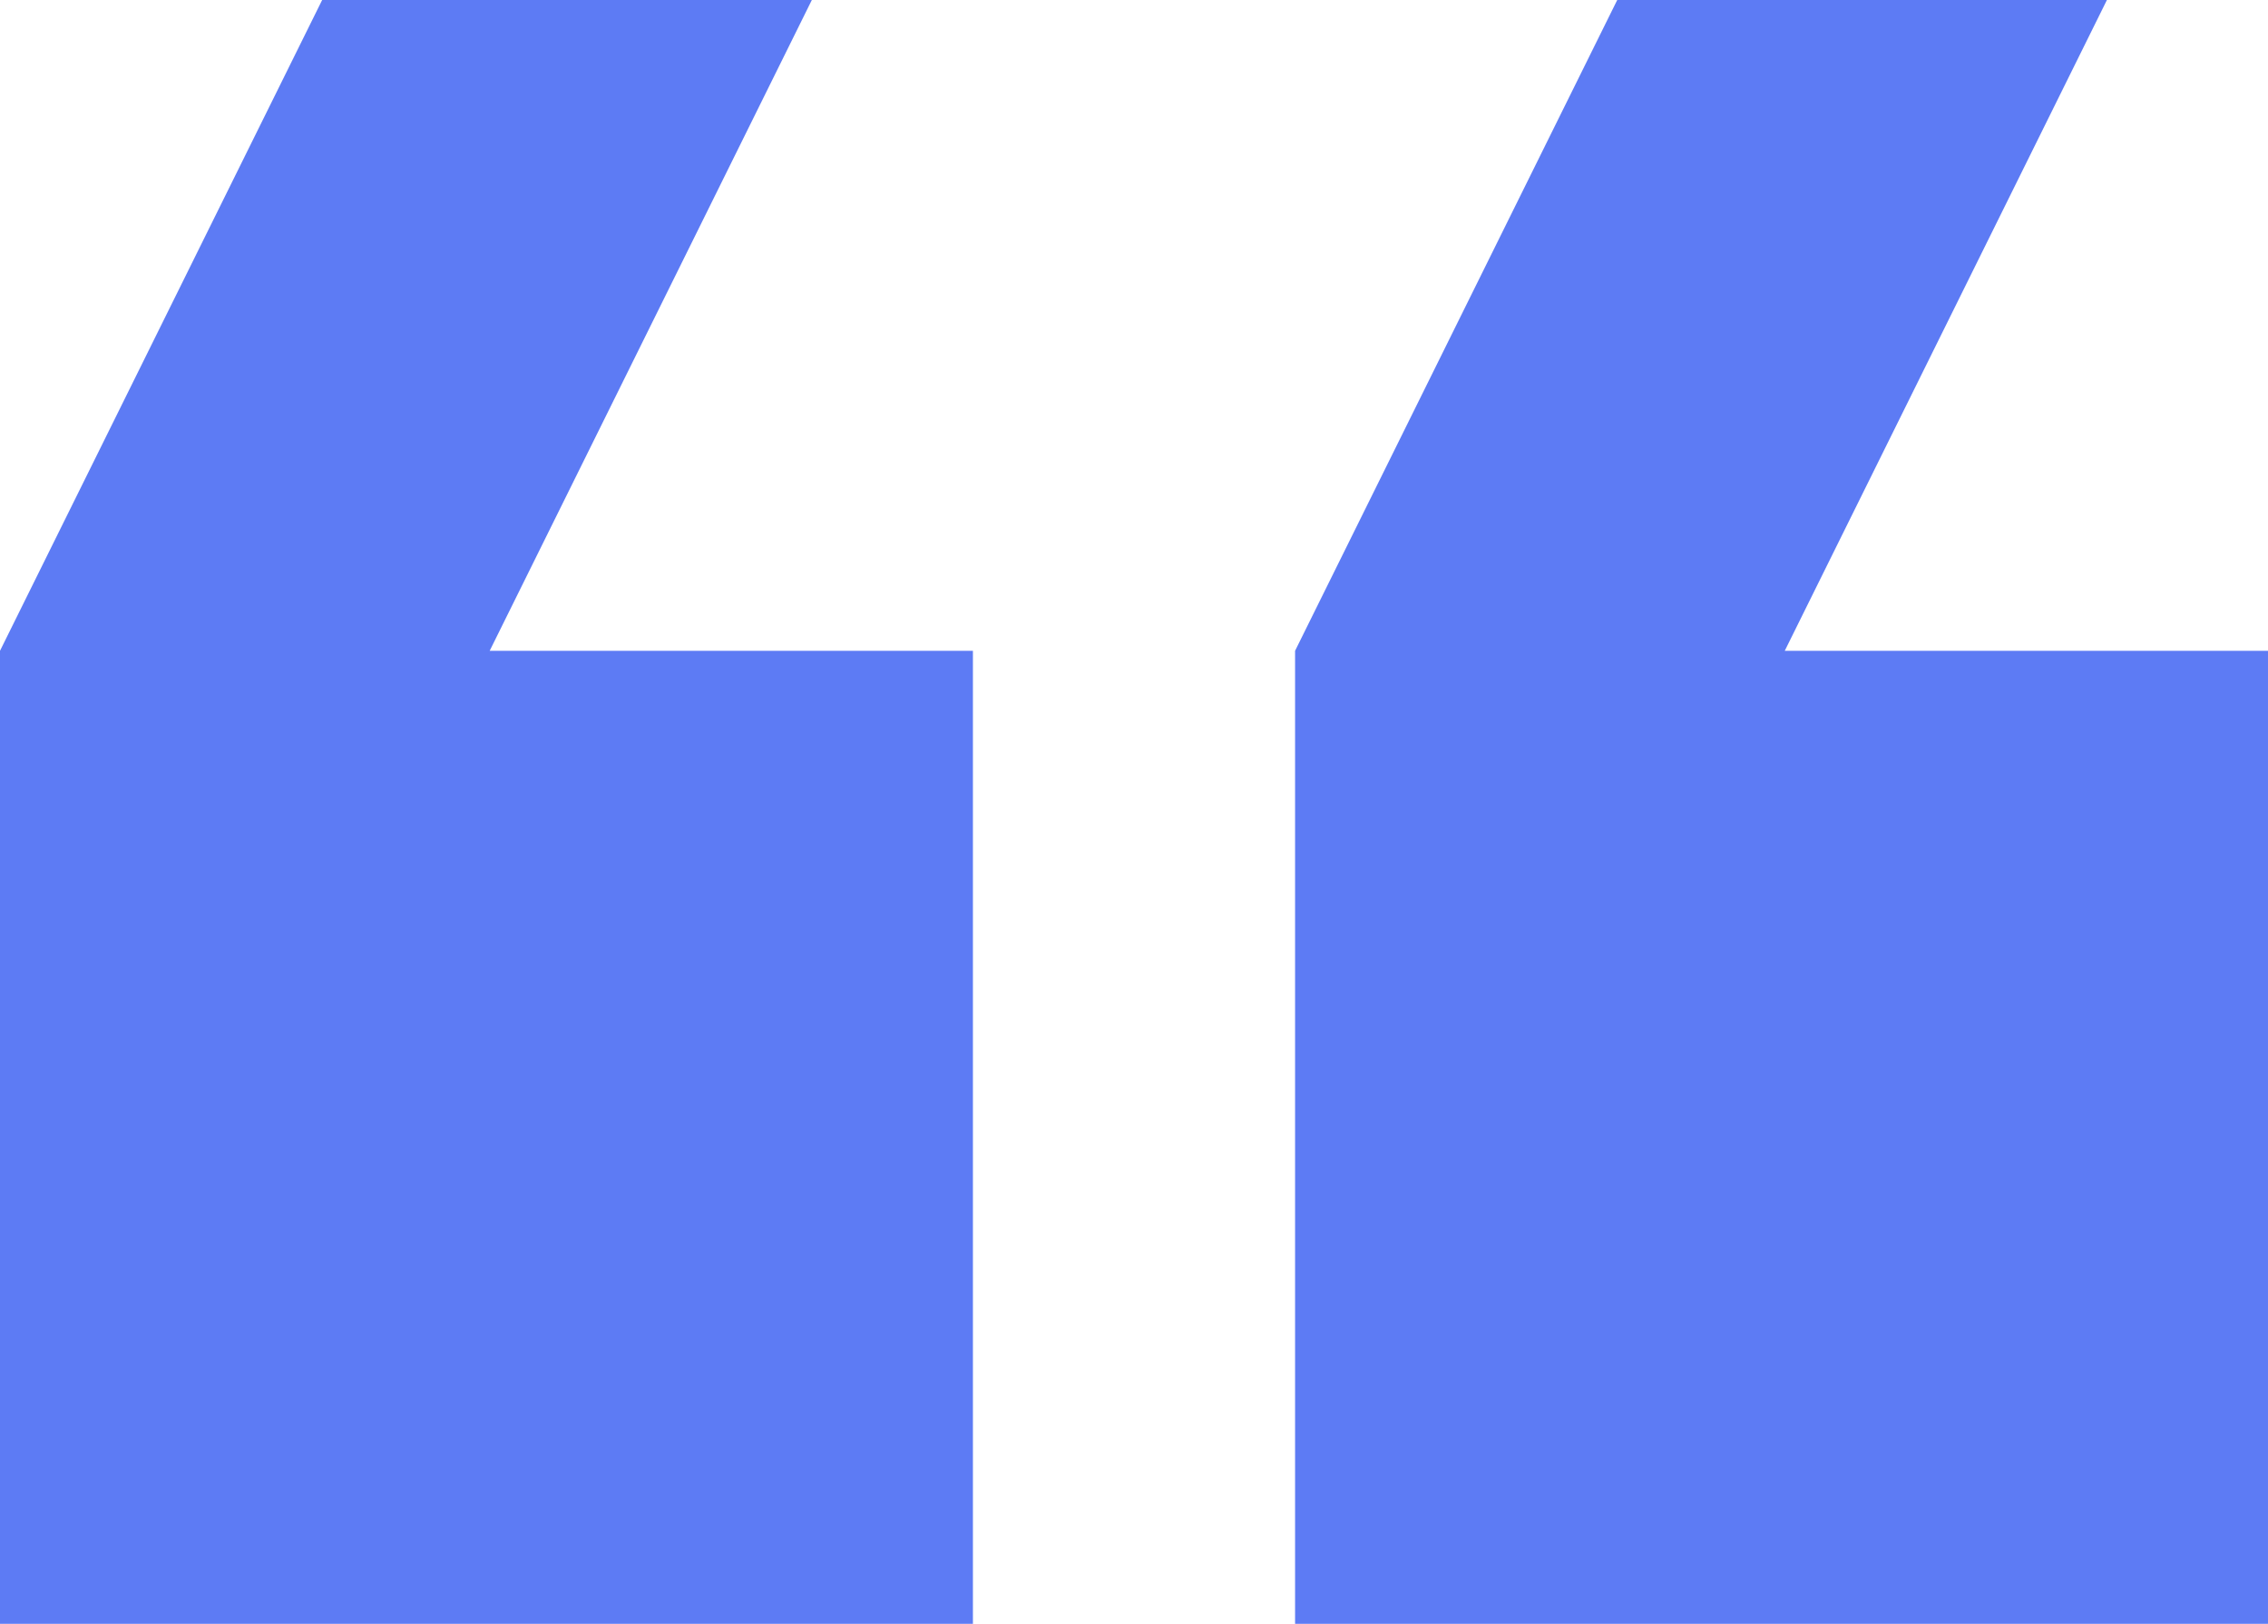 <?xml version="1.0" encoding="utf-8"?>
<!-- Generator: Adobe Illustrator 25.0.1, SVG Export Plug-In . SVG Version: 6.00 Build 0)  -->
<svg version="1.1" id="Capa_1" xmlns="http://www.w3.org/2000/svg" xmlns:xlink="http://www.w3.org/1999/xlink" x="0px" y="0px"
	 viewBox="0 0 35.2 25.2" style="enable-background:new 0 0 35.2 25.2;" xml:space="preserve">
<style type="text/css">
	.st0{fill:#5D7BF4;}
</style>
<g id="Grupo_24740" transform="translate(-325.176 -4419.143)">
	<g id="citar" transform="translate(325.176 4419.143)">
		<g id="Grupo_896">
			<g id="Grupo_895">
				<path id="Trazado_1176" class="st0" d="M35.2,10.1h-7.5l5-10.1h-7.6l-5,10.1v15.1h15.1V10.1z"/>
				<path id="Trazado_1177" class="st0" d="M15.1,25.2V10.1H7.6l5-10.1H5L0,10.1v15.1L15.1,25.2z"/>
			</g>
		</g>
	</g>
</g>
</svg>
